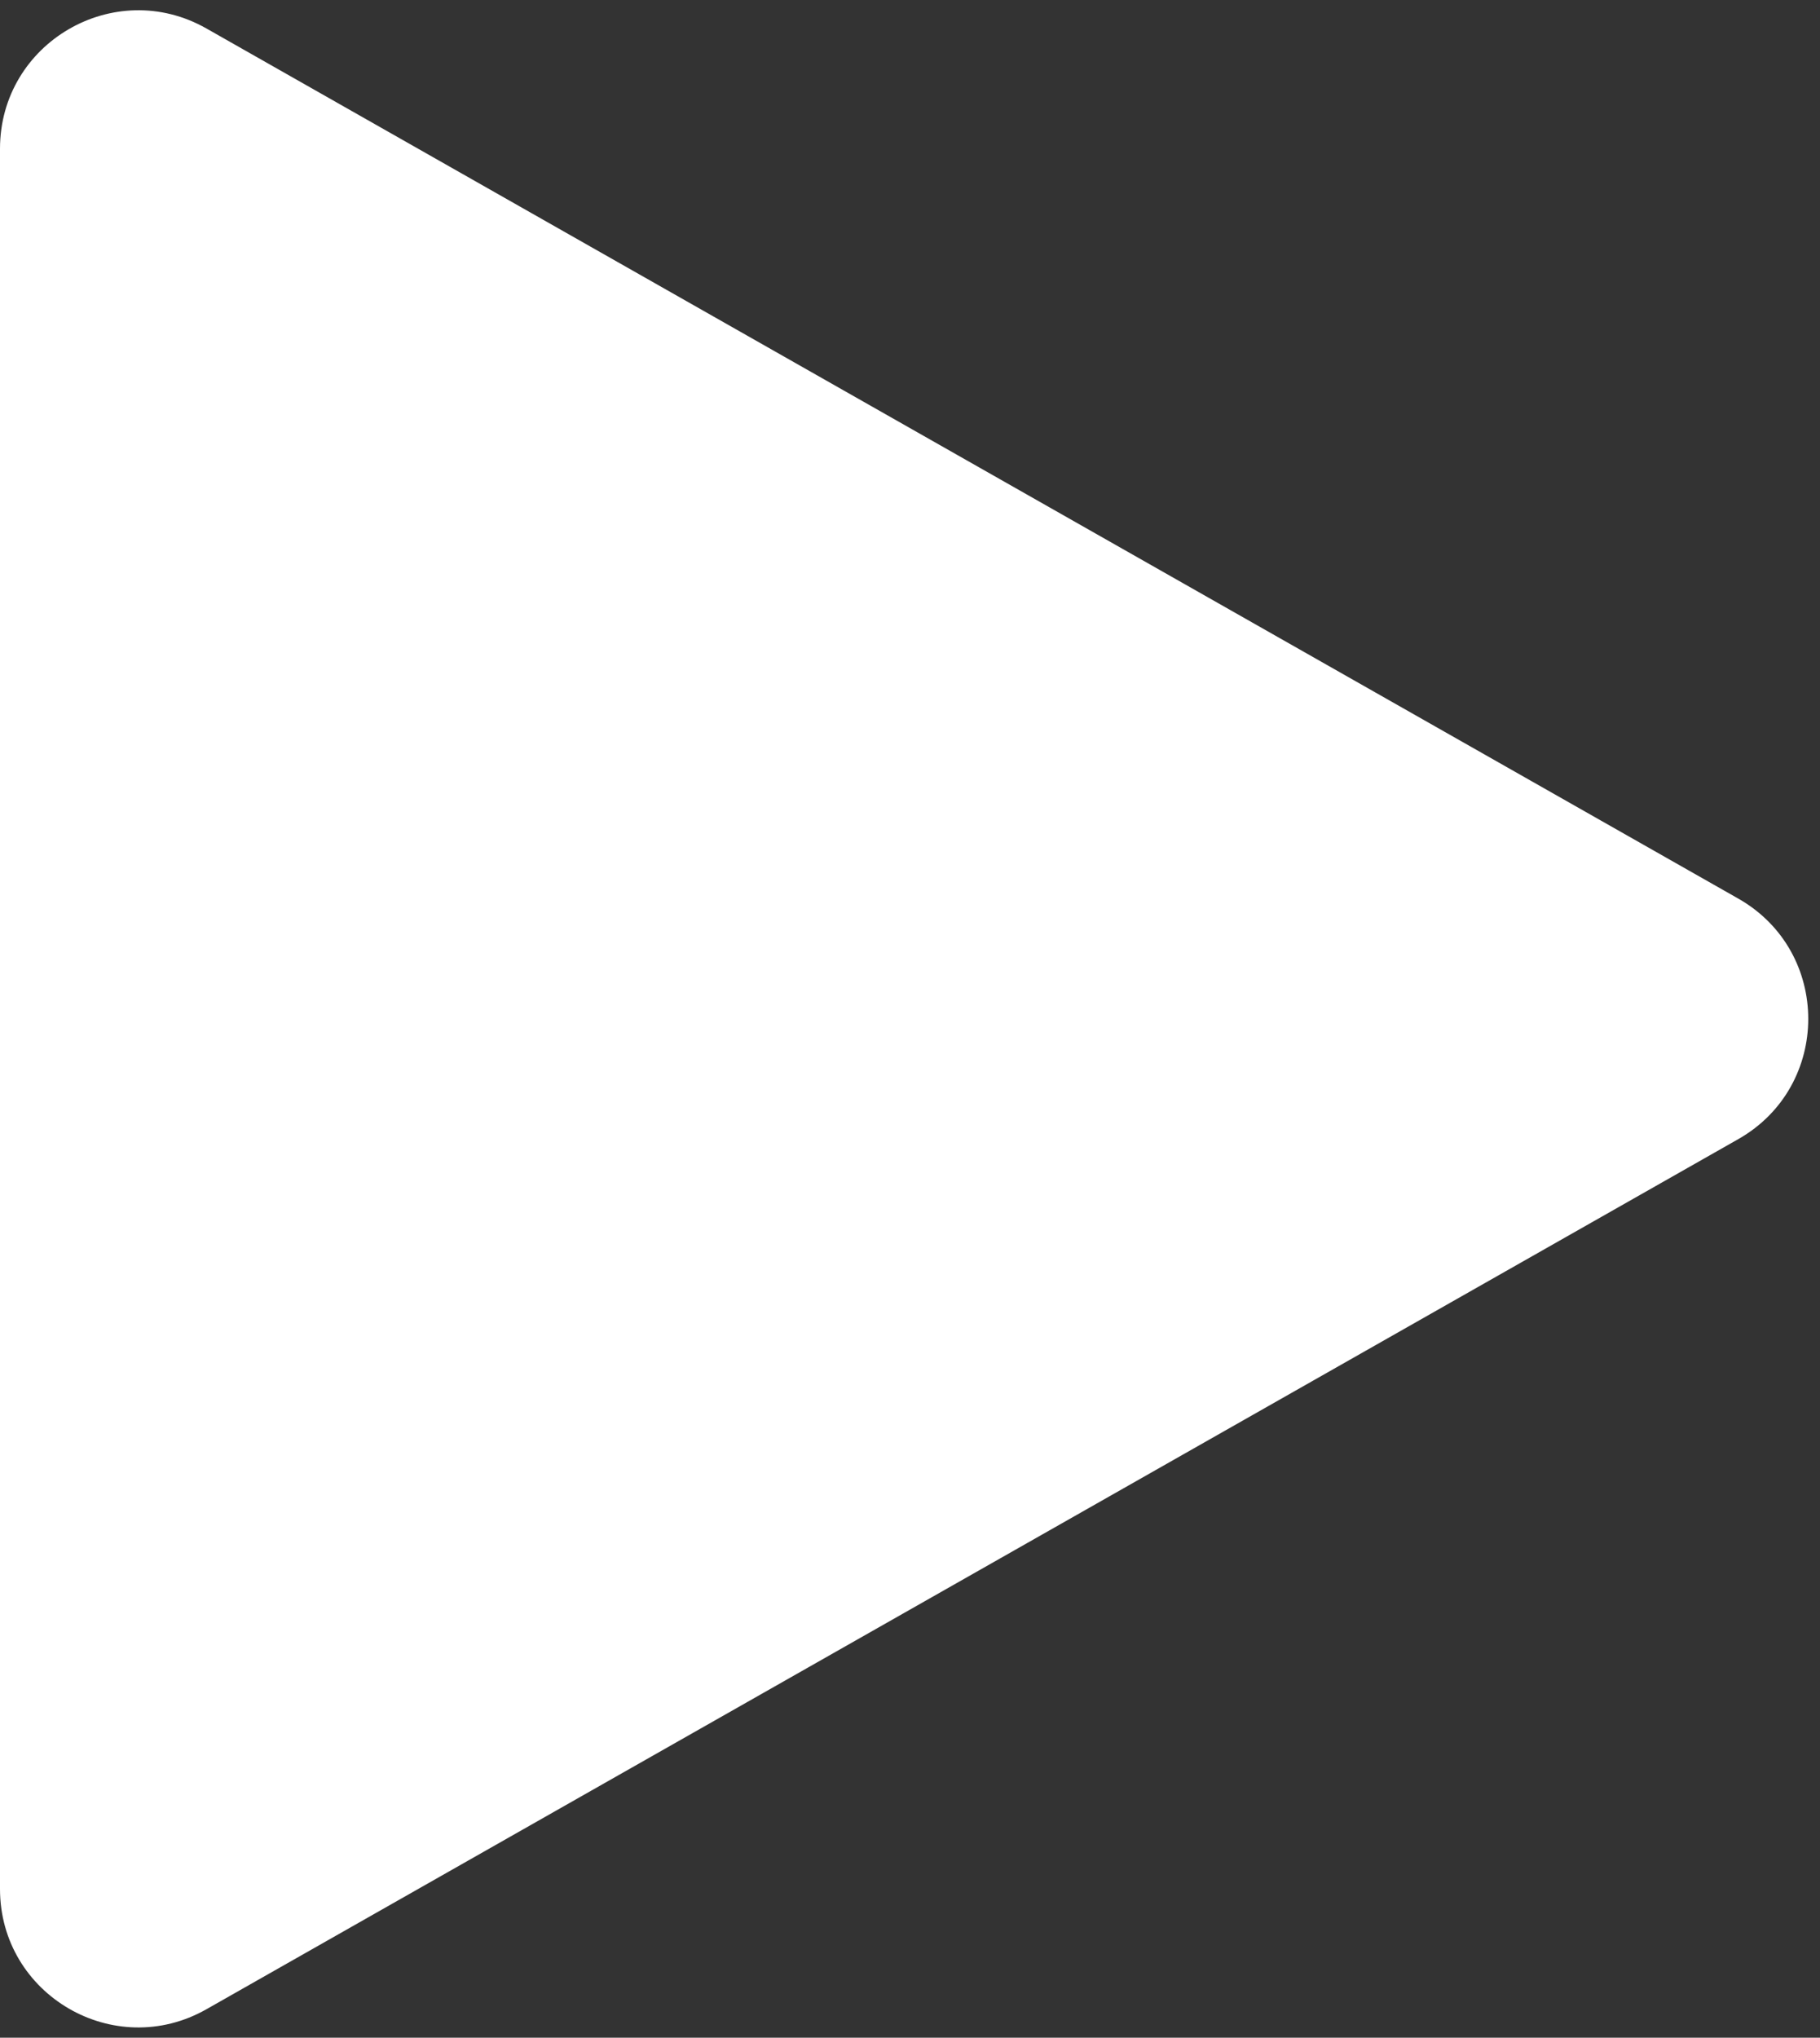 <svg width="42" height="47" viewBox="0 0 42 47" fill="none" xmlns="http://www.w3.org/2000/svg">
<rect x="0" y="0" width="42" height="47" fill="#333333" stroke="none"/>
<path d="M40.114 20.726C42.267 21.949 42.267 25.051 40.114 26.274L4.764 46.343C2.638 47.55 -2.33154e-06 46.014 -2.22194e-06 43.569L-4.22742e-07 3.431C-3.13139e-07 0.986 2.638 -0.55 4.764 0.657L40.114 20.726Z" fill="white"/>
</svg>
